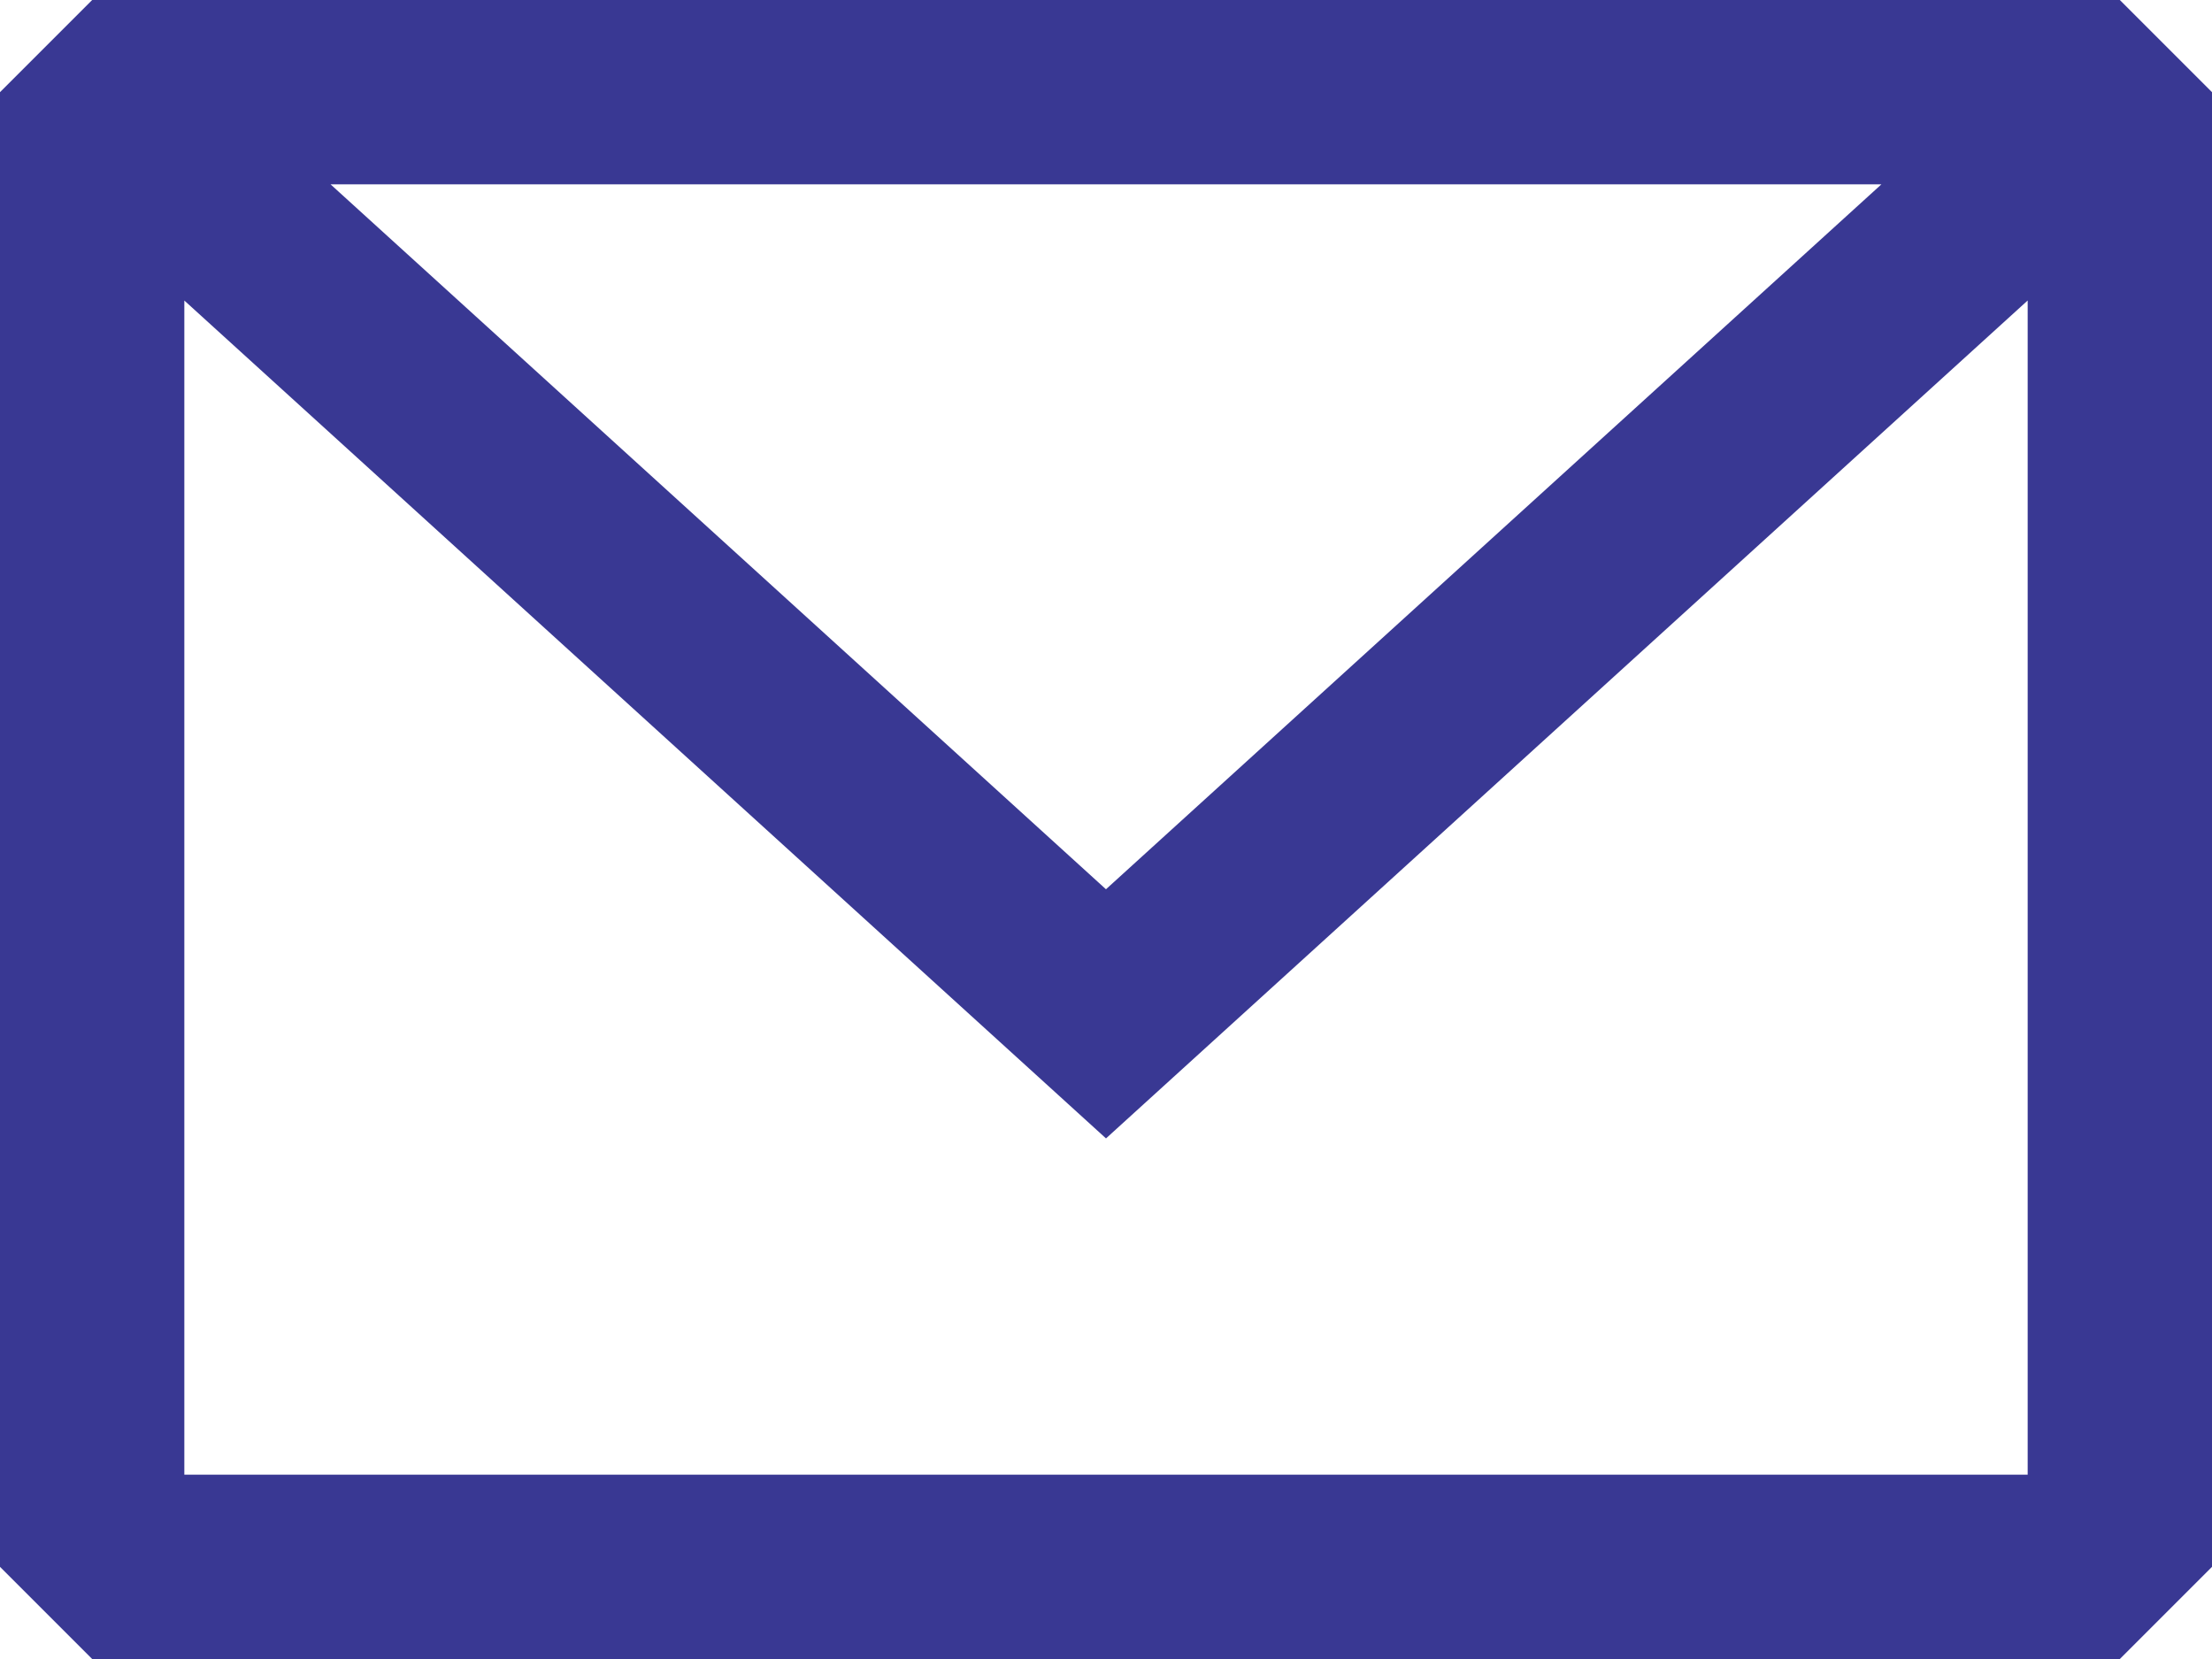 <?xml version="1.0" encoding="UTF-8"?>
<svg id="Layer_2" data-name="Layer 2" xmlns="http://www.w3.org/2000/svg" viewBox="0 0 600 450">
  <defs>
    <style>
      .cls-1 {
        fill: #393893;
        fill-rule: evenodd;
      }
    </style>
  </defs>
  <g id="Layer_1-2" data-name="Layer 1">
    <path class="cls-1" d="m25,0L0,25v400l25,25h550l25-25V25l-25-25H25Zm25,81.52v318.48h500V81.51l-250,227.28L50,81.52Zm460.33-31.52H89.66l210.33,191.21L510.33,50Z"/>
  </g>
</svg>